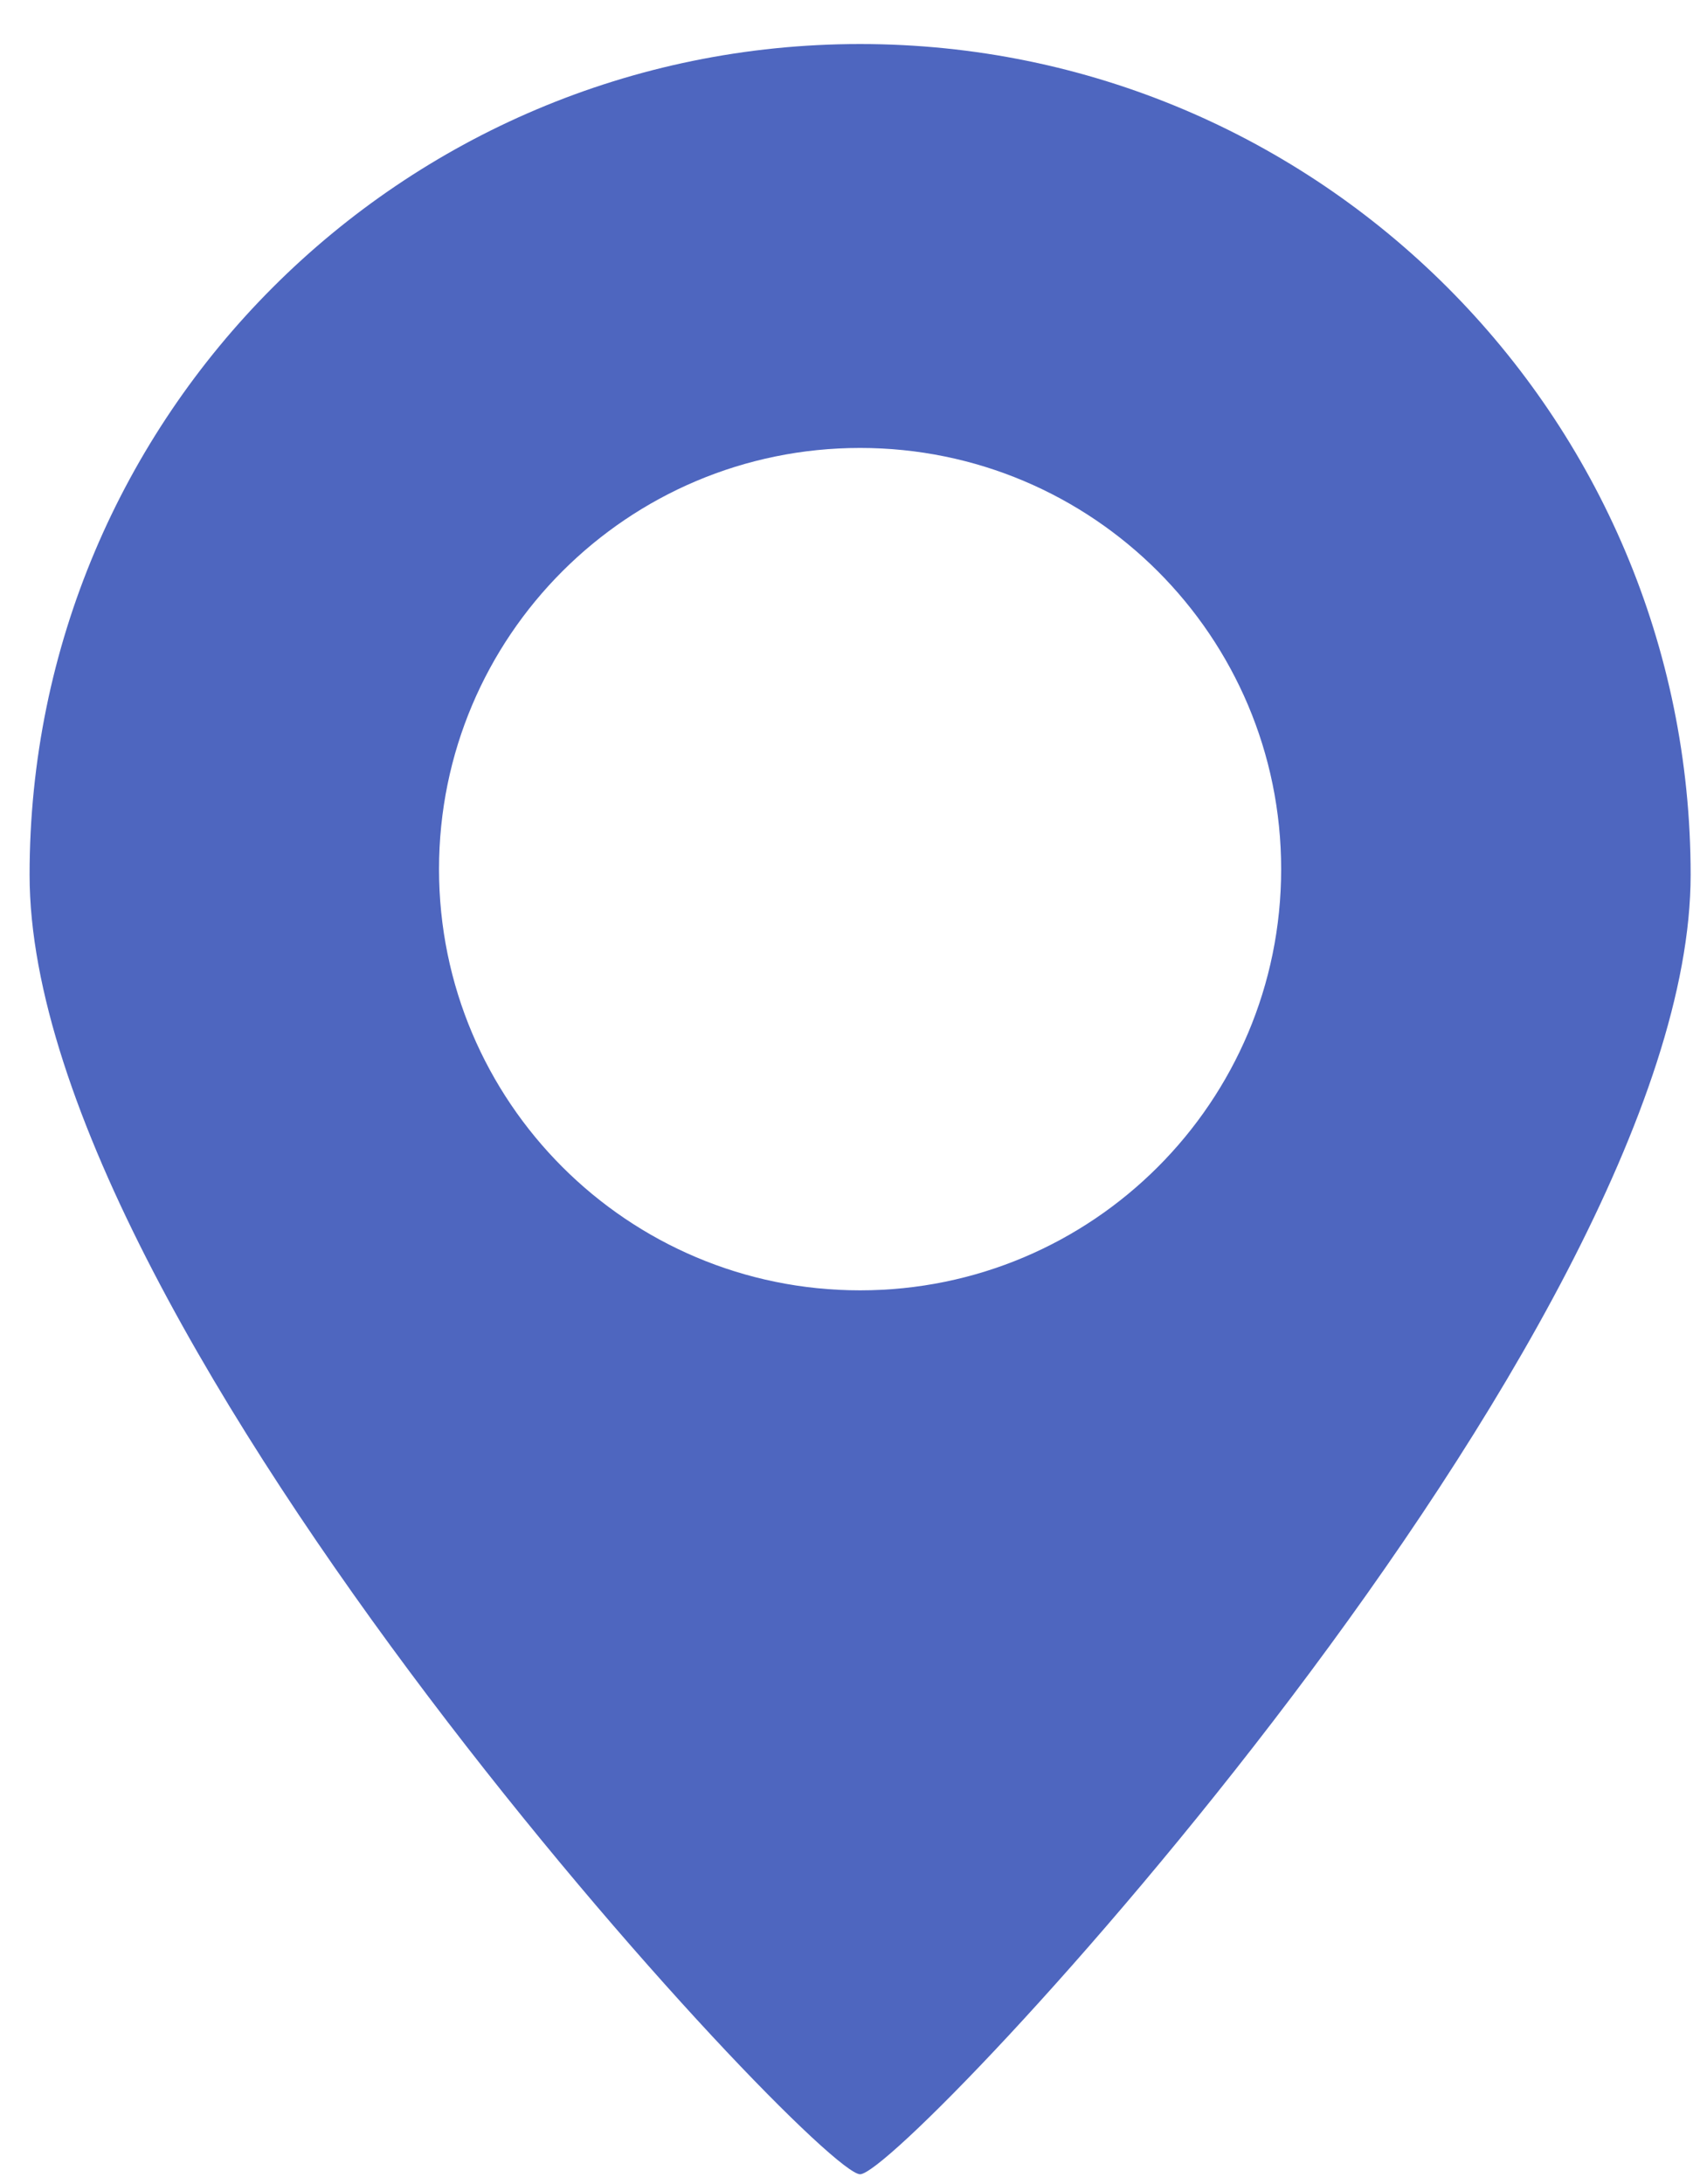 <svg width="38" height="49" viewBox="0 0 38 49" fill="none" xmlns="http://www.w3.org/2000/svg">
<path fill-rule="evenodd" clip-rule="evenodd" d="M19.305 48.786C20.293 48.786 37.947 29.924 37.947 19.629C37.947 9.334 29.601 0.988 19.305 0.988C9.01 0.988 0.664 9.334 0.664 19.629C0.664 29.924 18.317 48.786 19.305 48.786ZM19.305 28.953C24.525 28.953 28.756 24.721 28.756 19.502C28.756 14.282 24.525 10.051 19.305 10.051C14.086 10.051 9.854 14.282 9.854 19.502C9.854 24.721 14.086 28.953 19.305 28.953Z" fill="#4E66BF"/>
</svg>
